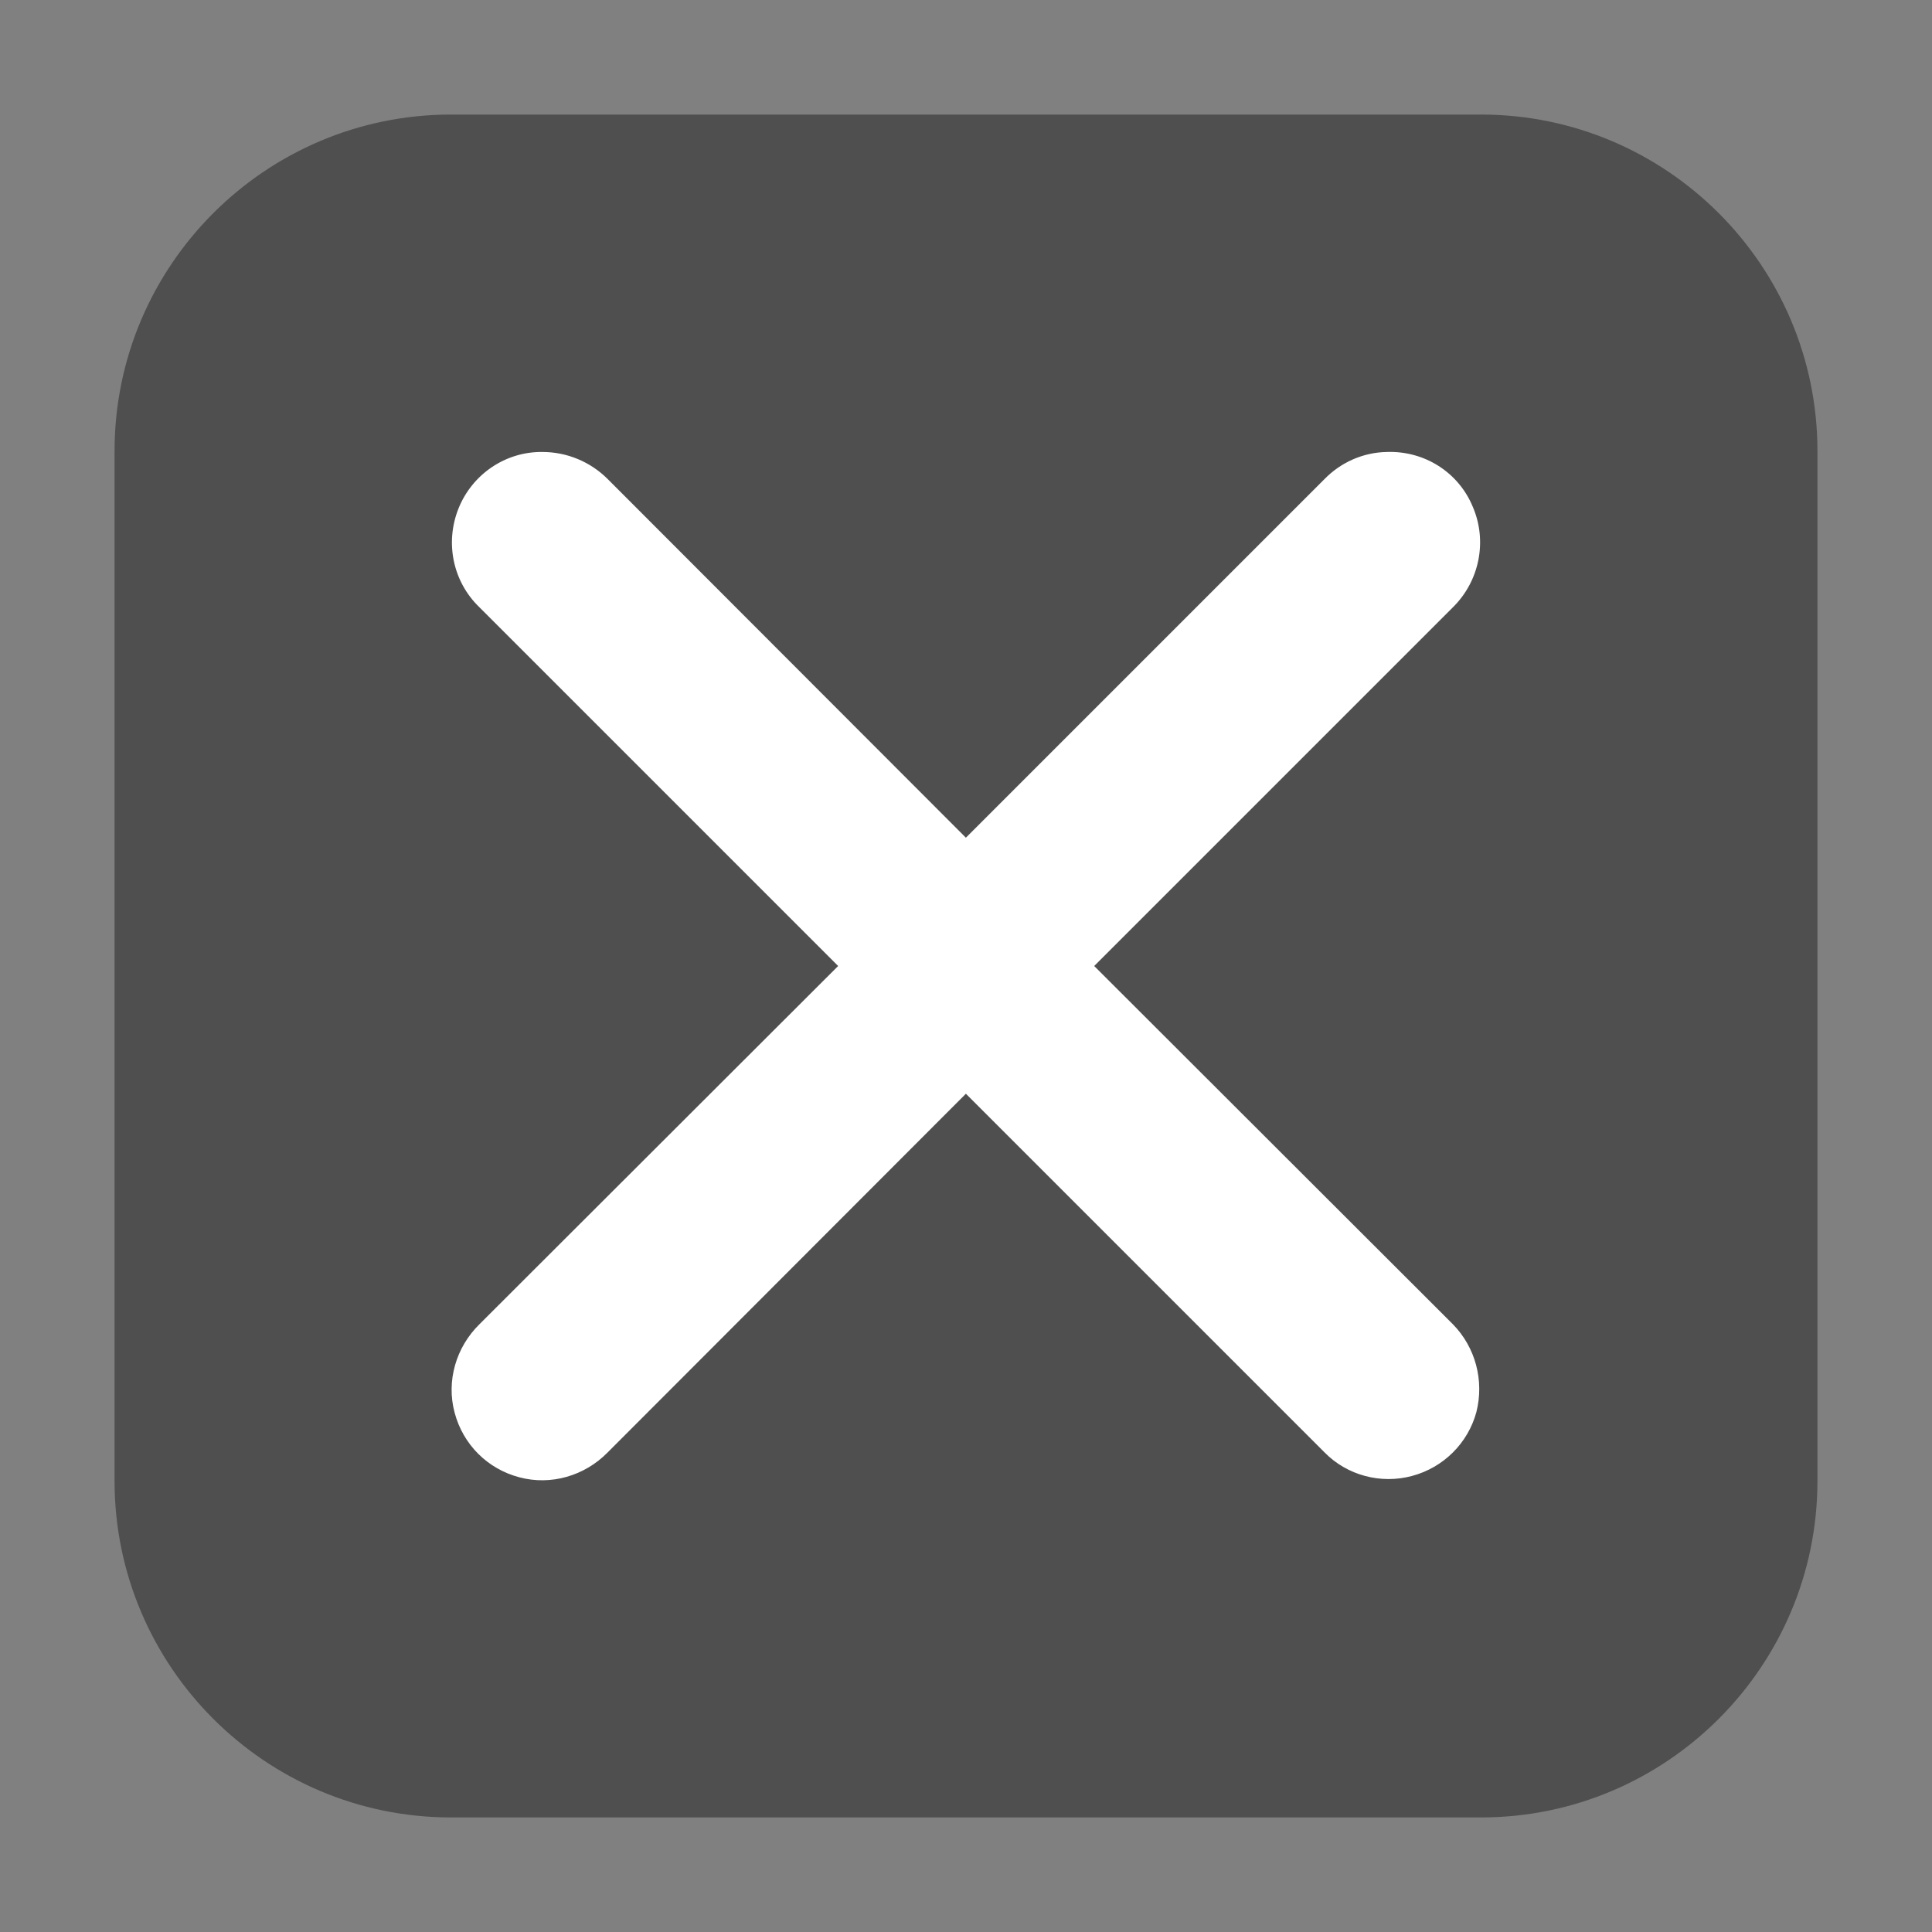 <svg height="17pt" viewBox="0 0 17 17" width="17pt" xmlns="http://www.w3.org/2000/svg"><rect x="0" y="0" width="17" height="17" fill="#808080" stroke="none"/><path d="m3.969 1.008h9.062c1.633 0 2.961 1.328 2.961 2.961v9.062c0 1.633-1.328 2.961-2.961 2.961h-9.062c-1.633 0-2.961-1.328-2.961-2.961v-9.062c0-1.633 1.328-2.961 2.961-2.961zm0 0" fill="#4f4f4f" fill-rule="evenodd"/><path d="m4.773 3.977c-.324-.004-.617.195-.738.496-.121.301-.051.645.184.871l3.156 3.156-3.156 3.152c-.207.203-.293.5-.219.777.074.281.289.496.57.57.277.074.574-.012.777-.219l3.152-3.156 3.156 3.156c.199.203.496.281.77.207.277-.074.492-.289.566-.562.07-.277-.008-.57-.207-.773l-3.156-3.152 3.156-3.156c.234-.23.305-.582.176-.883-.125-.305-.426-.496-.758-.484-.207.004-.402.09-.547.238l-3.156 3.156-3.152-3.156c-.152-.152-.359-.238-.574-.238zm0 0" fill="#fff"/></svg>